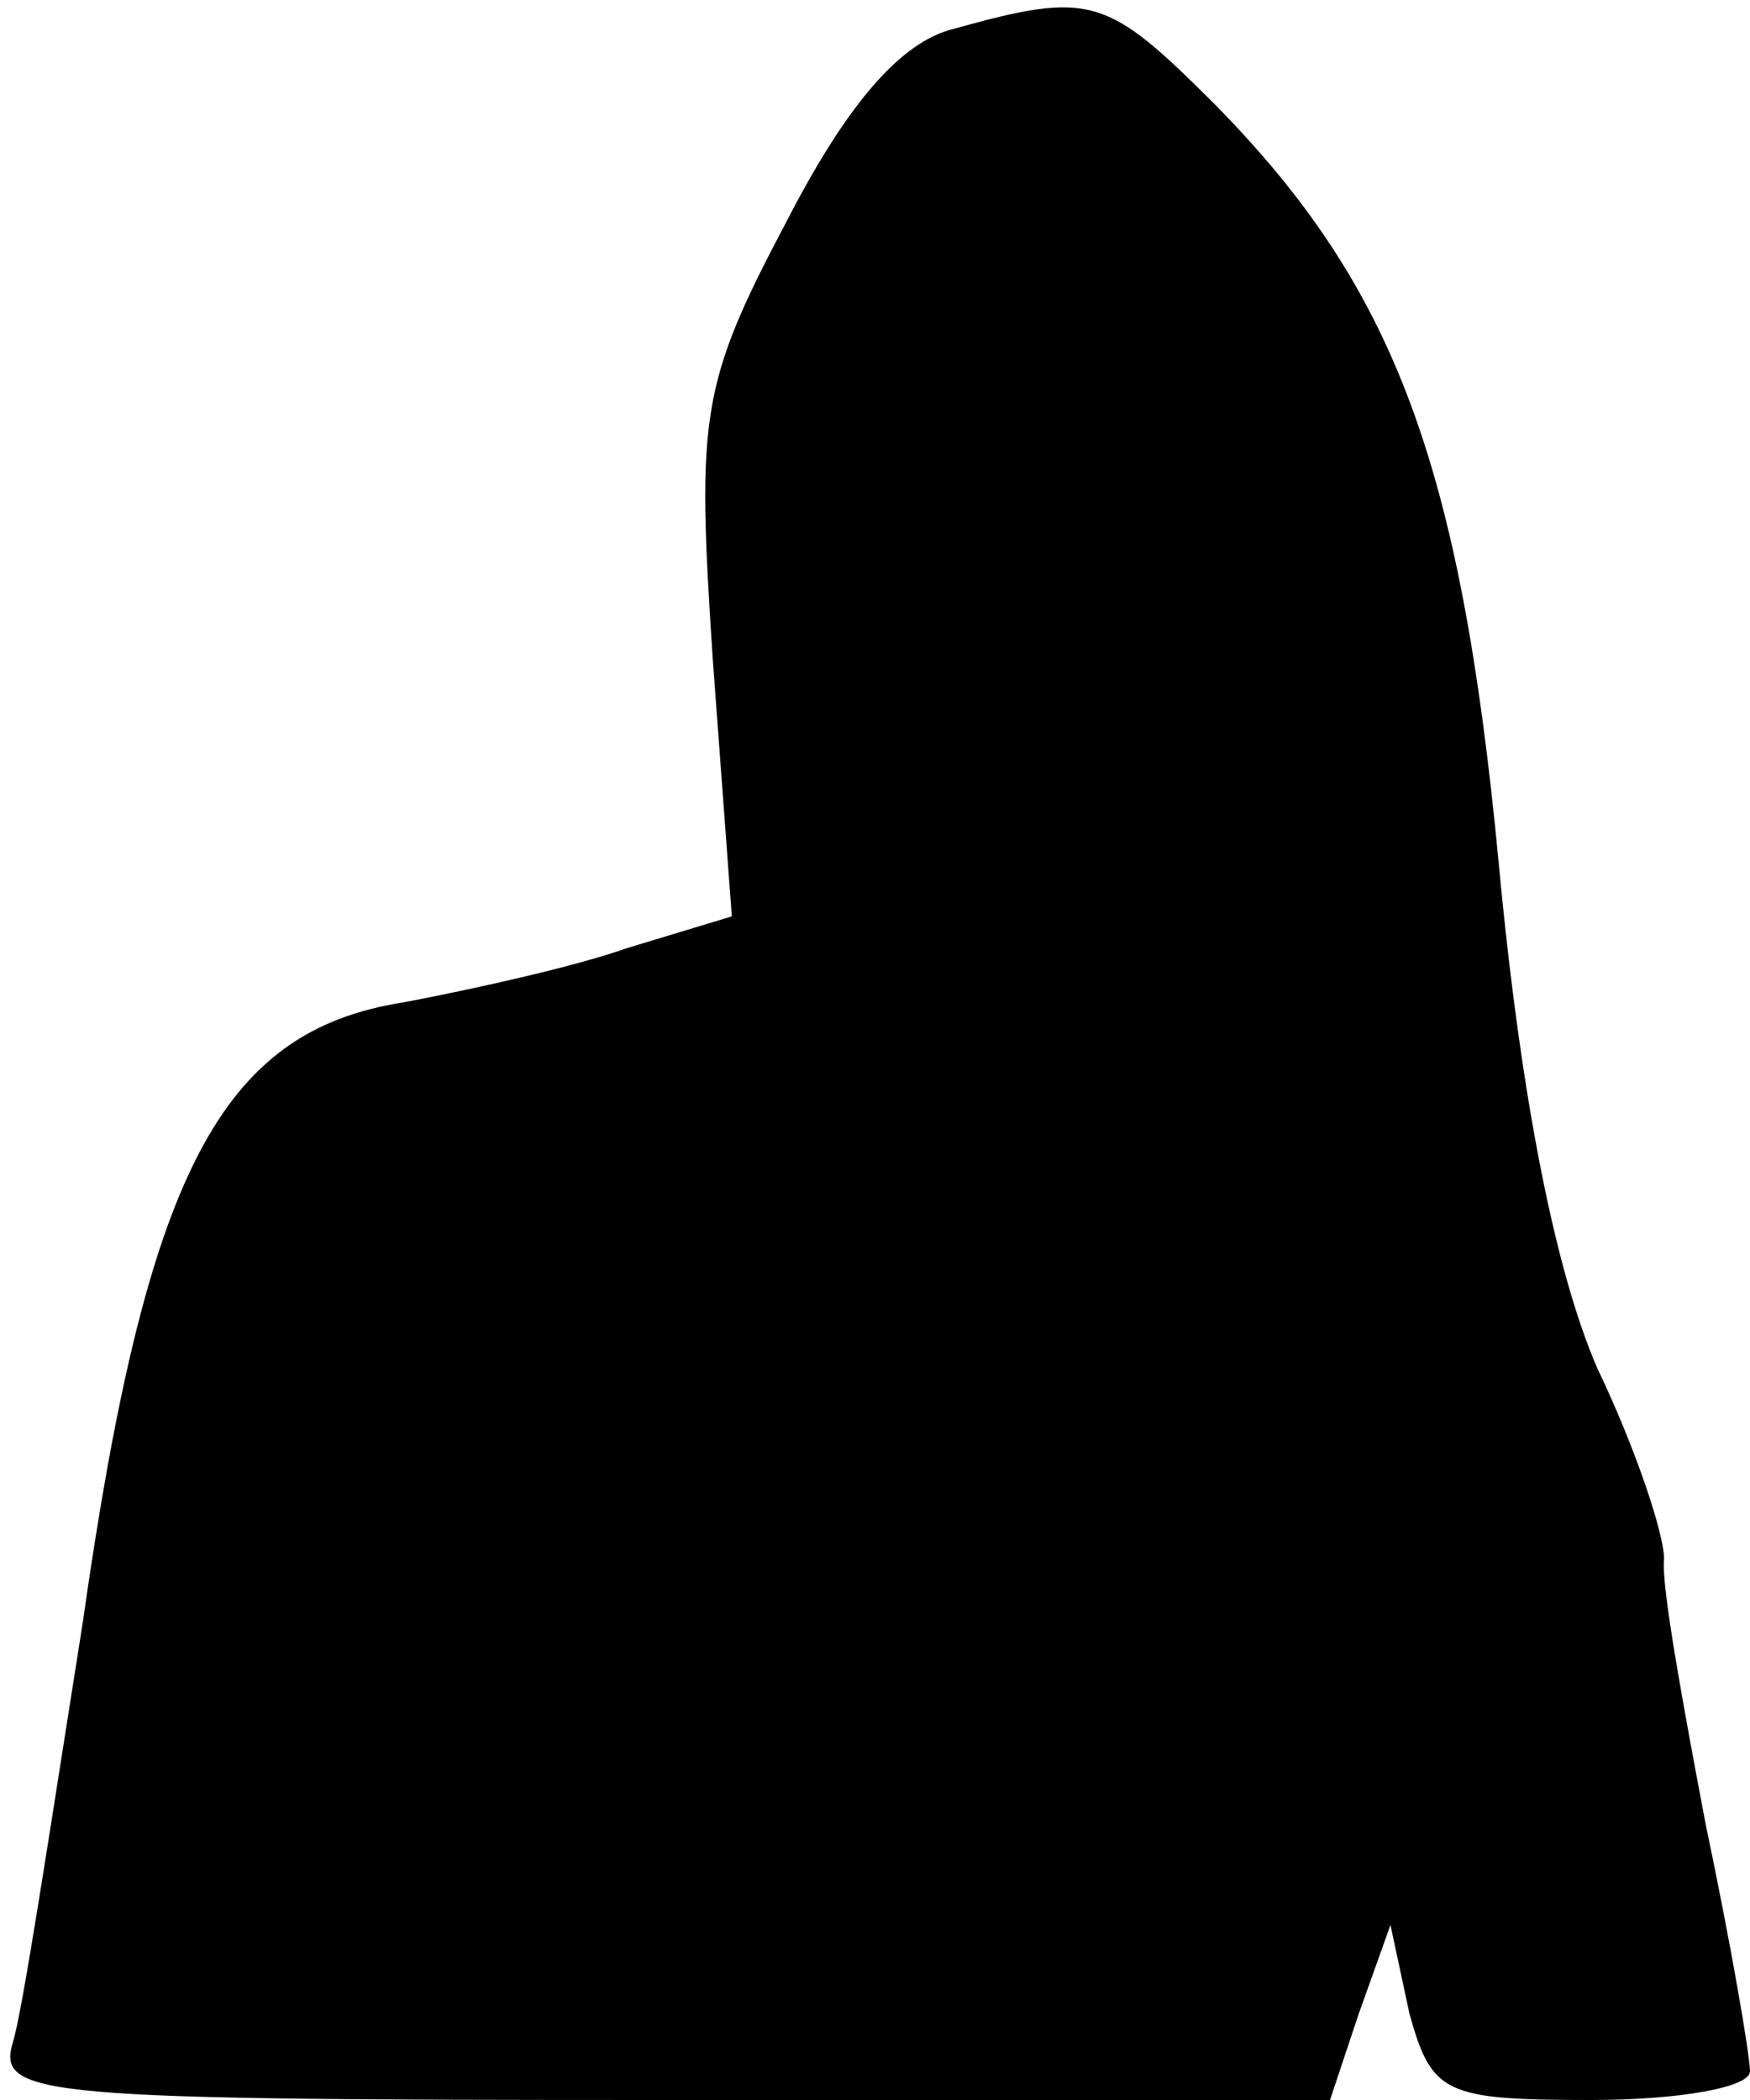 <?xml version="1.0" standalone="no"?>
<!DOCTYPE svg PUBLIC "-//W3C//DTD SVG 20010904//EN"
 "http://www.w3.org/TR/2001/REC-SVG-20010904/DTD/svg10.dtd">
<svg version="1.0" xmlns="http://www.w3.org/2000/svg"
 width="55pt" height="66pt" viewBox="0 0 55 66"
 preserveAspectRatio="xMidYMid meet">
<g transform="translate(0,66) scale(0.1,-0.1)"
fill="#000000" stroke="none">
<path fill="#000000" stroke="none" d="M300 651 c-17 -4 -34 -24 -53 -61 -27
-51 -28 -61 -23 -137 l6 -81 -33 -10 c-17 -6 -49 -13 -70 -17 -58 -9 -81 -54
-101 -195 -10 -63 -19 -123 -22 -132 -5 -17 9 -18 204 -18 l210 0 9 27 10 28
6 -28 c7 -25 11 -27 57 -27 28 0 50 4 50 9 0 5 -6 40 -14 78 -7 37 -14 75 -13
83 0 8 -9 35 -21 60 -13 30 -24 84 -31 159 -12 126 -33 181 -89 238 -34 34
-39 36 -82 24z"/>
</g>
</svg>
